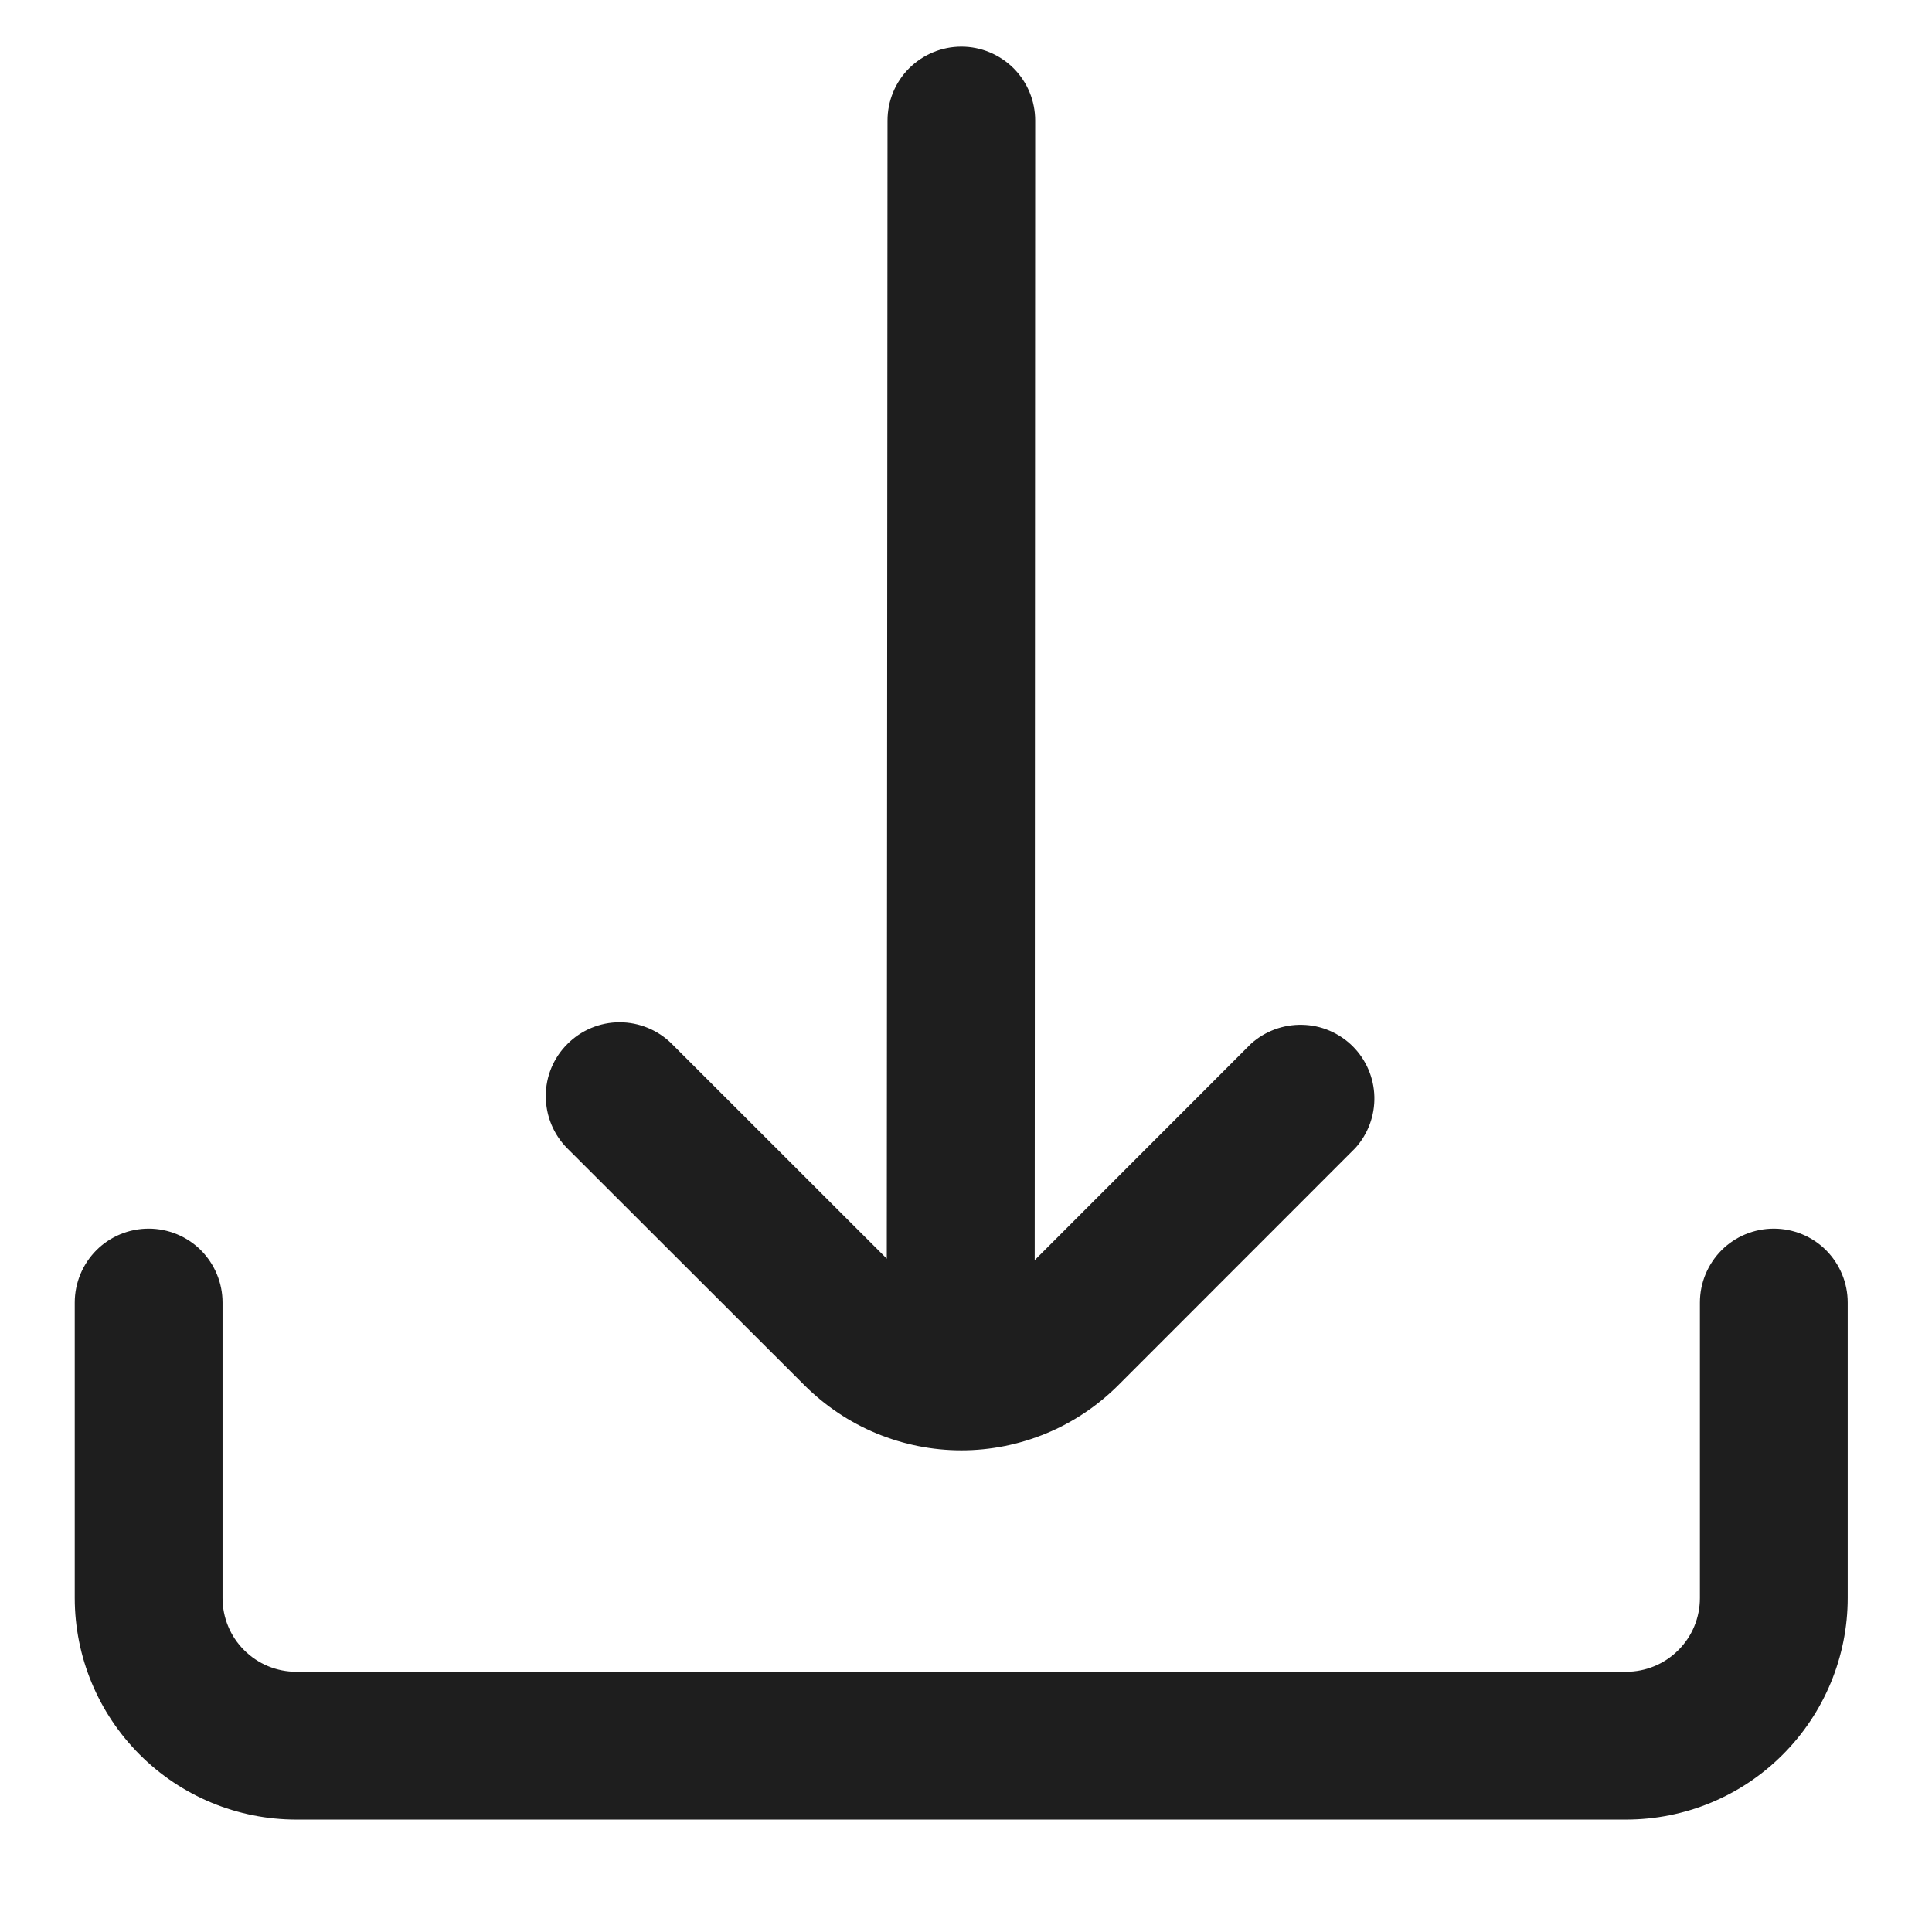 <svg width="16" height="16" viewBox="0 0 16 16" fill="none" xmlns="http://www.w3.org/2000/svg">
<g clip-path="url(#clip0_1729_14456)">
<path d="M6.663 11.473C6.834 11.643 7.036 11.779 7.259 11.871C7.482 11.963 7.72 12.011 7.962 12.011C8.203 12.011 8.441 11.963 8.664 11.871C8.887 11.779 9.089 11.643 9.26 11.473L11.224 9.508C11.329 9.392 11.386 9.239 11.382 9.082C11.378 8.925 11.314 8.776 11.203 8.665C11.091 8.554 10.942 8.49 10.785 8.487C10.628 8.483 10.475 8.54 10.359 8.645L8.569 10.436L8.573 0.998C8.573 0.836 8.509 0.68 8.394 0.565C8.279 0.451 8.124 0.386 7.962 0.386V0.386C7.799 0.386 7.644 0.451 7.529 0.565C7.414 0.68 7.35 0.836 7.35 0.998L7.344 10.424L5.564 8.645C5.449 8.53 5.293 8.466 5.131 8.466C4.969 8.466 4.813 8.531 4.699 8.646C4.584 8.76 4.519 8.916 4.52 9.078C4.52 9.241 4.584 9.396 4.699 9.511L6.663 11.473Z" fill="#1E1E1E"/>
<path d="M14.69 10.175C14.528 10.175 14.372 10.239 14.257 10.354C14.143 10.469 14.078 10.624 14.078 10.787V13.234C14.078 13.396 14.014 13.552 13.899 13.666C13.784 13.781 13.629 13.845 13.466 13.845H2.454C2.292 13.845 2.137 13.781 2.022 13.666C1.907 13.552 1.843 13.396 1.843 13.234V10.787C1.843 10.624 1.778 10.469 1.664 10.354C1.549 10.239 1.393 10.175 1.231 10.175C1.069 10.175 0.913 10.239 0.798 10.354C0.684 10.469 0.619 10.624 0.619 10.787L0.619 13.234C0.619 13.72 0.813 14.187 1.157 14.531C1.501 14.876 1.968 15.069 2.454 15.069H13.466C13.953 15.069 14.42 14.876 14.764 14.531C15.108 14.187 15.302 13.72 15.302 13.234V10.787C15.302 10.624 15.237 10.469 15.123 10.354C15.008 10.239 14.852 10.175 14.69 10.175Z" fill="#1E1E1E"/>
</g>
<defs>
<clipPath id="clip0_1729_14456">
<rect width="14.683" height="14.683" fill="white" transform="translate(0.617 0.386)"/>
</clipPath>
</defs>
</svg>
